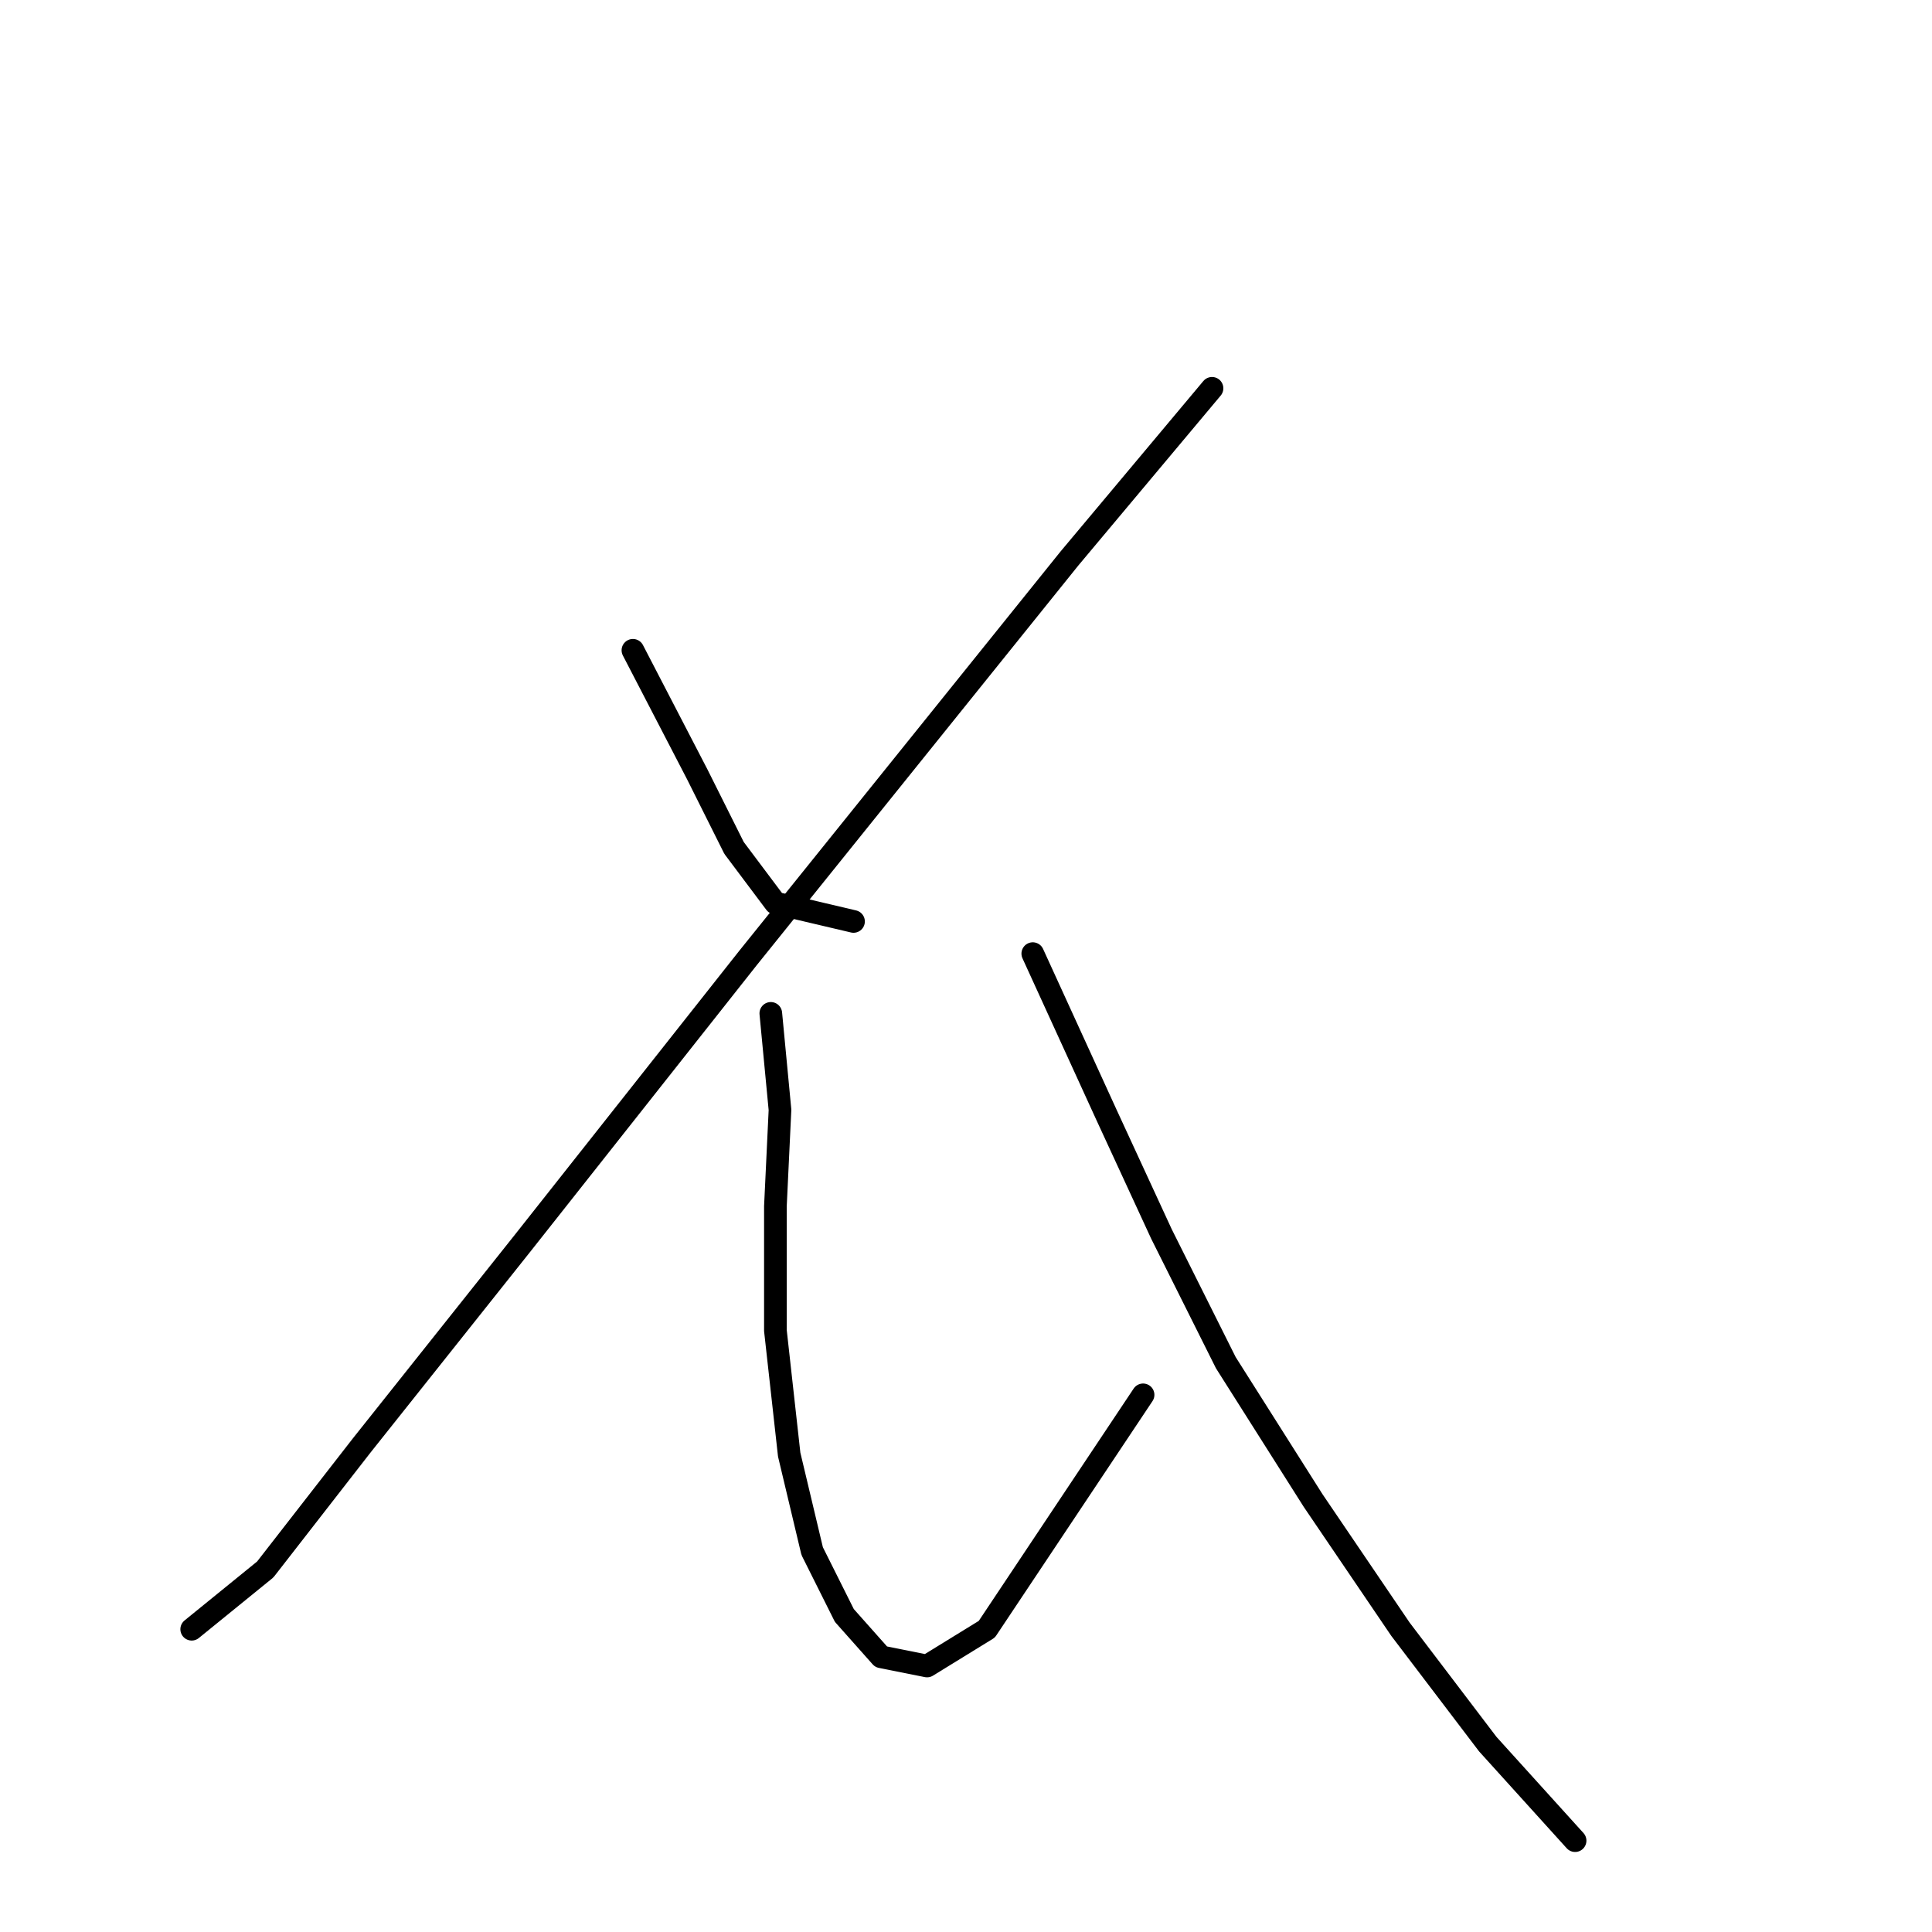 <?xml version="1.0" standalone="no"?>
    <svg width="256" height="256" xmlns="http://www.w3.org/2000/svg" version="1.1">
    <polyline stroke="black" stroke-width="3" stroke-linecap="round" fill="transparent" stroke-linejoin="round" points="83.865 86.166 92.391 102.609 97.263 112.353 102.744 119.661 113.097 122.097 113.097 122.097 " />
        <polyline stroke="black" stroke-width="3" stroke-linecap="round" fill="transparent" stroke-linejoin="round" points="160.599 51.453 141.72 73.986 99.09 126.969 69.249 164.727 47.934 191.522 35.145 207.965 25.401 215.882 25.401 215.882 " />
        <polyline stroke="black" stroke-width="3" stroke-linecap="round" fill="transparent" stroke-linejoin="round" points="102.135 134.277 103.353 147.066 102.744 159.855 102.744 176.298 104.571 192.74 107.616 205.529 111.879 214.055 116.751 219.536 122.841 220.754 130.758 215.882 151.464 184.823 151.464 184.823 " />
        <polyline stroke="black" stroke-width="3" stroke-linecap="round" fill="transparent" stroke-linejoin="round" points="136.848 126.36 146.592 147.675 153.9 163.509 162.426 180.561 173.996 198.83 185.567 215.882 197.138 231.107 208.709 243.896 208.709 243.896 " />
        </svg>